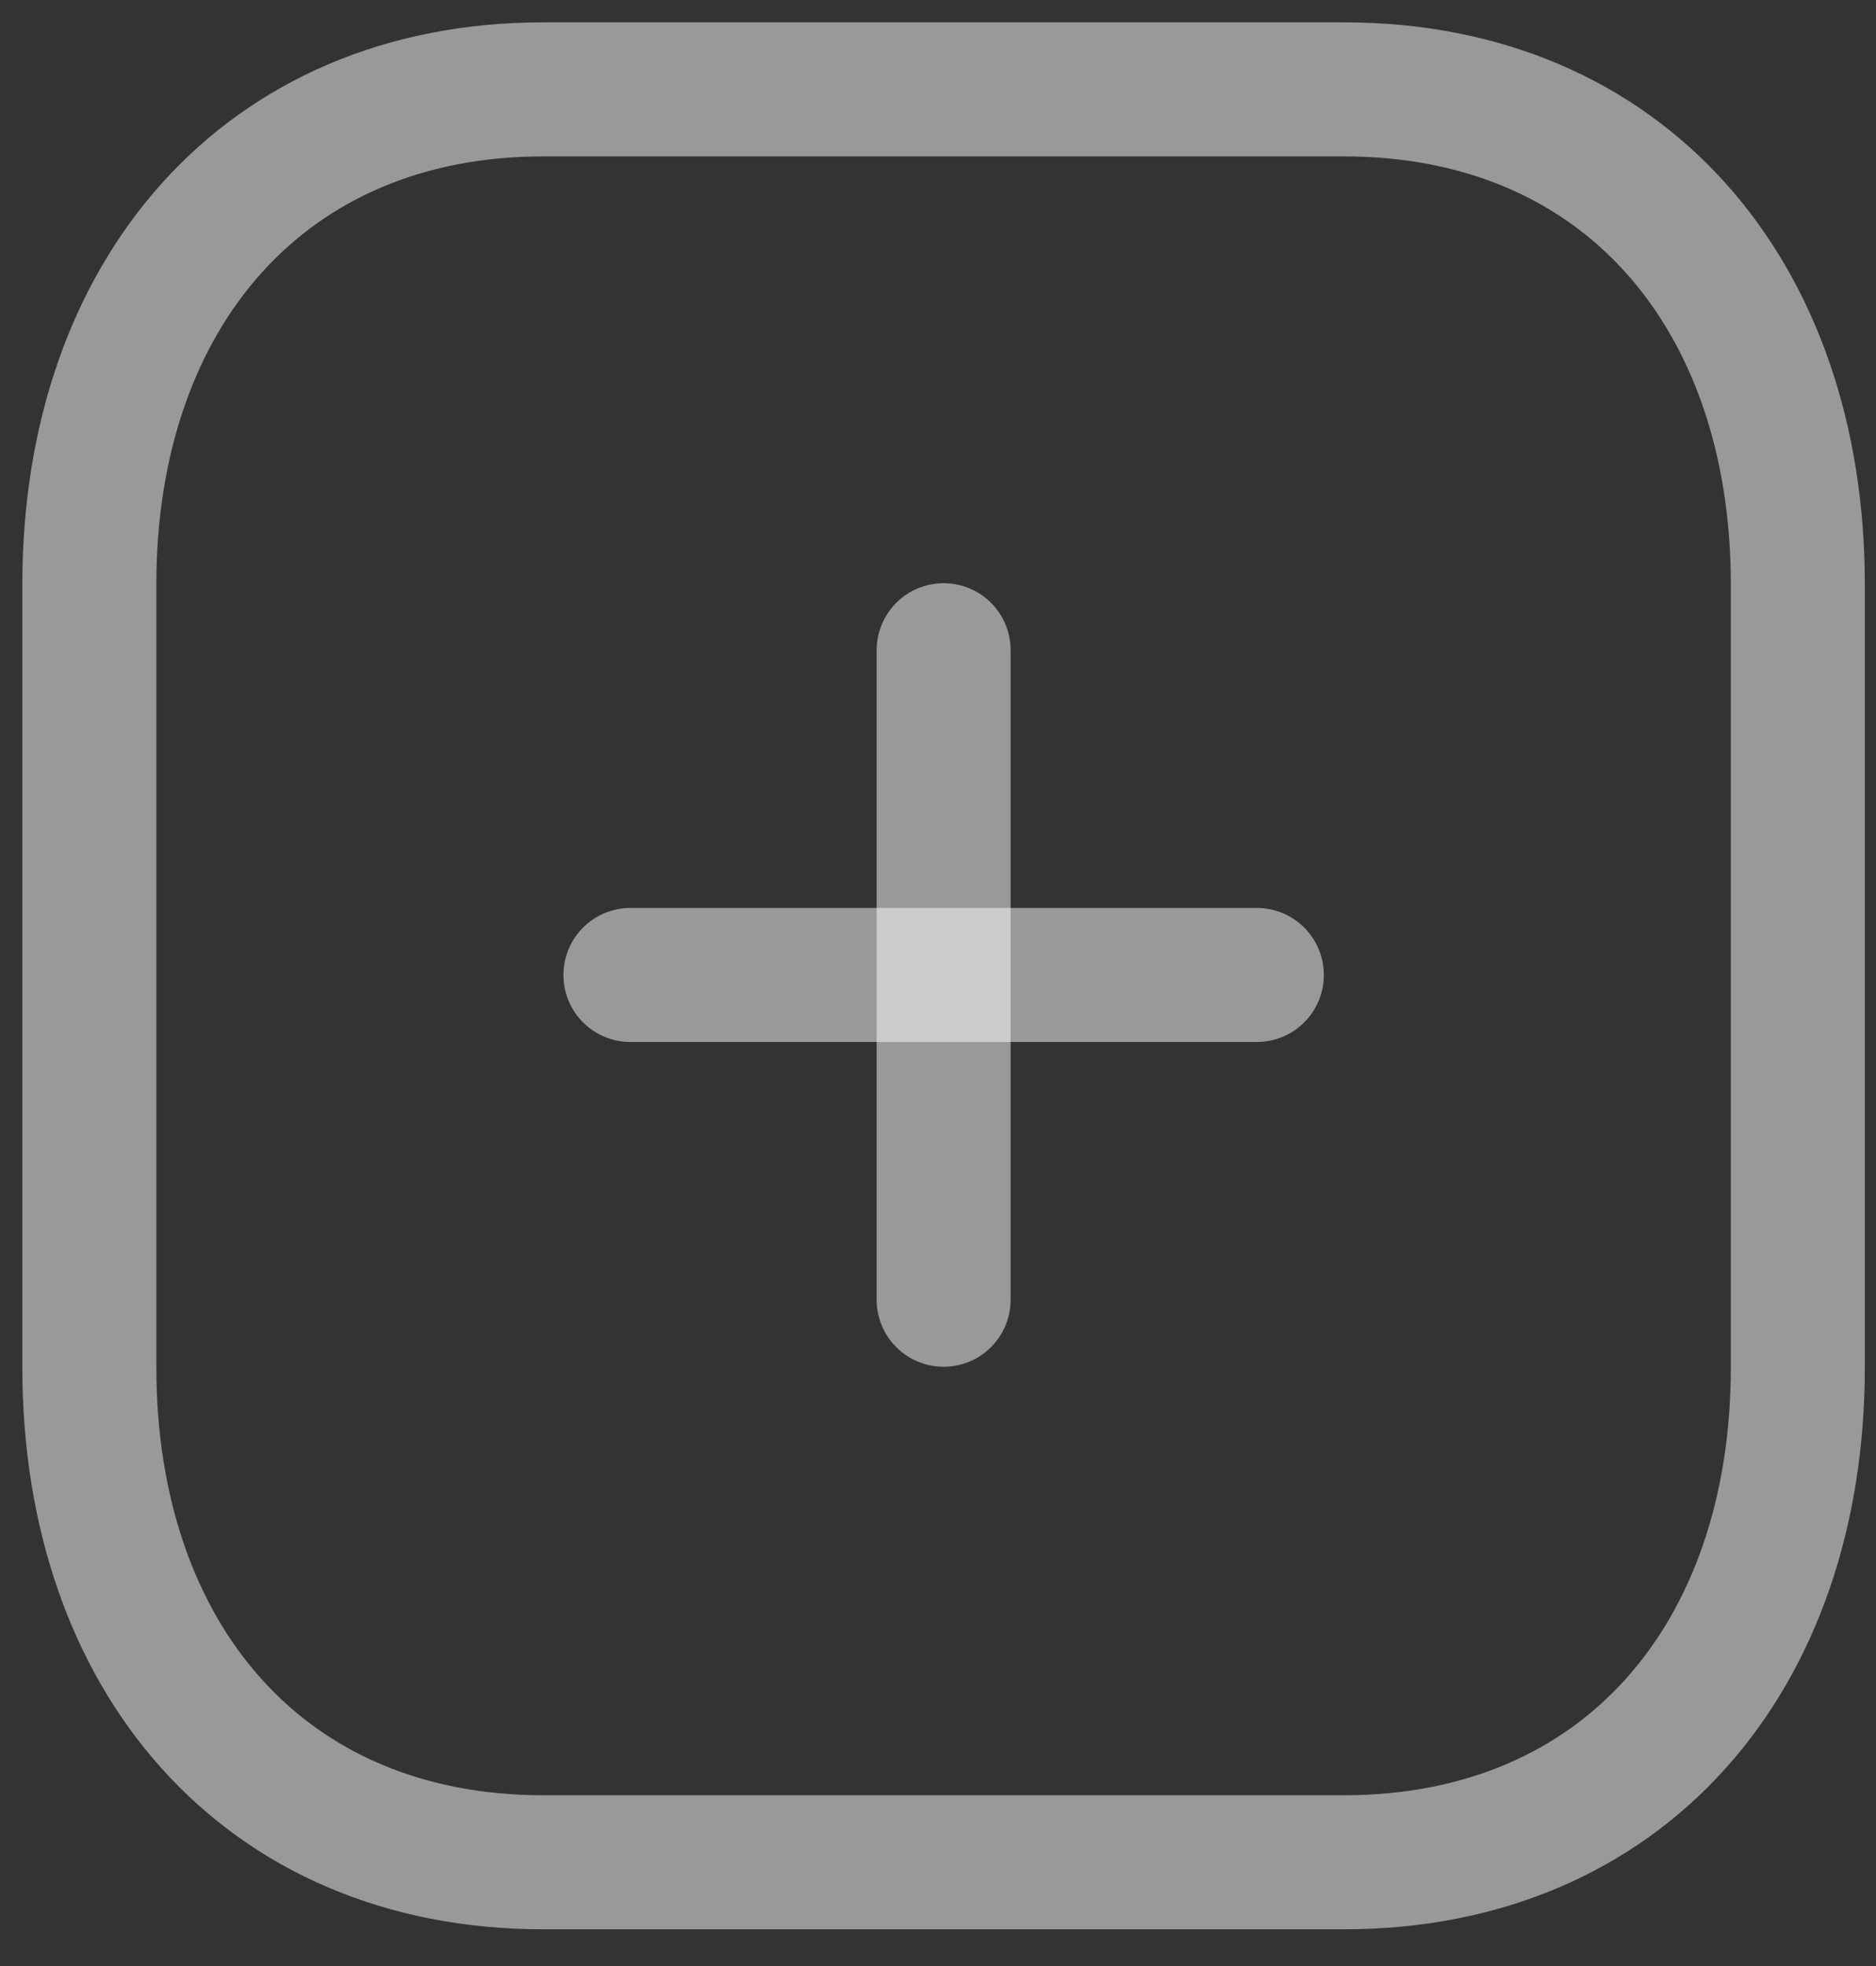 <svg width="21" height="22" viewBox="0 0 21 22" fill="none" xmlns="http://www.w3.org/2000/svg">
<rect x="0" y="0" width="21" height="22" fill="#333333" stroke="none"/>
<path d="M10.563 7.276V14.544" stroke="white" stroke-opacity="0.5" stroke-width="1.5" stroke-linecap="round" stroke-linejoin="round"/>
<path d="M14.069 10.91H7.057" stroke="white" stroke-opacity="0.5" stroke-width="1.5" stroke-linecap="round" stroke-linejoin="round"/>
<path fill-rule="evenodd" clip-rule="evenodd" d="M15.043 1H6.082C2.958 1 1 3.293 1 6.54V15.299C1 18.545 2.949 20.839 6.082 20.839H15.043C18.176 20.839 20.125 18.545 20.125 15.299V6.54C20.125 3.293 18.176 1 15.043 1Z" stroke="white" stroke-opacity="0.5" stroke-width="1.5" stroke-linecap="round" stroke-linejoin="round"/>
</svg>
